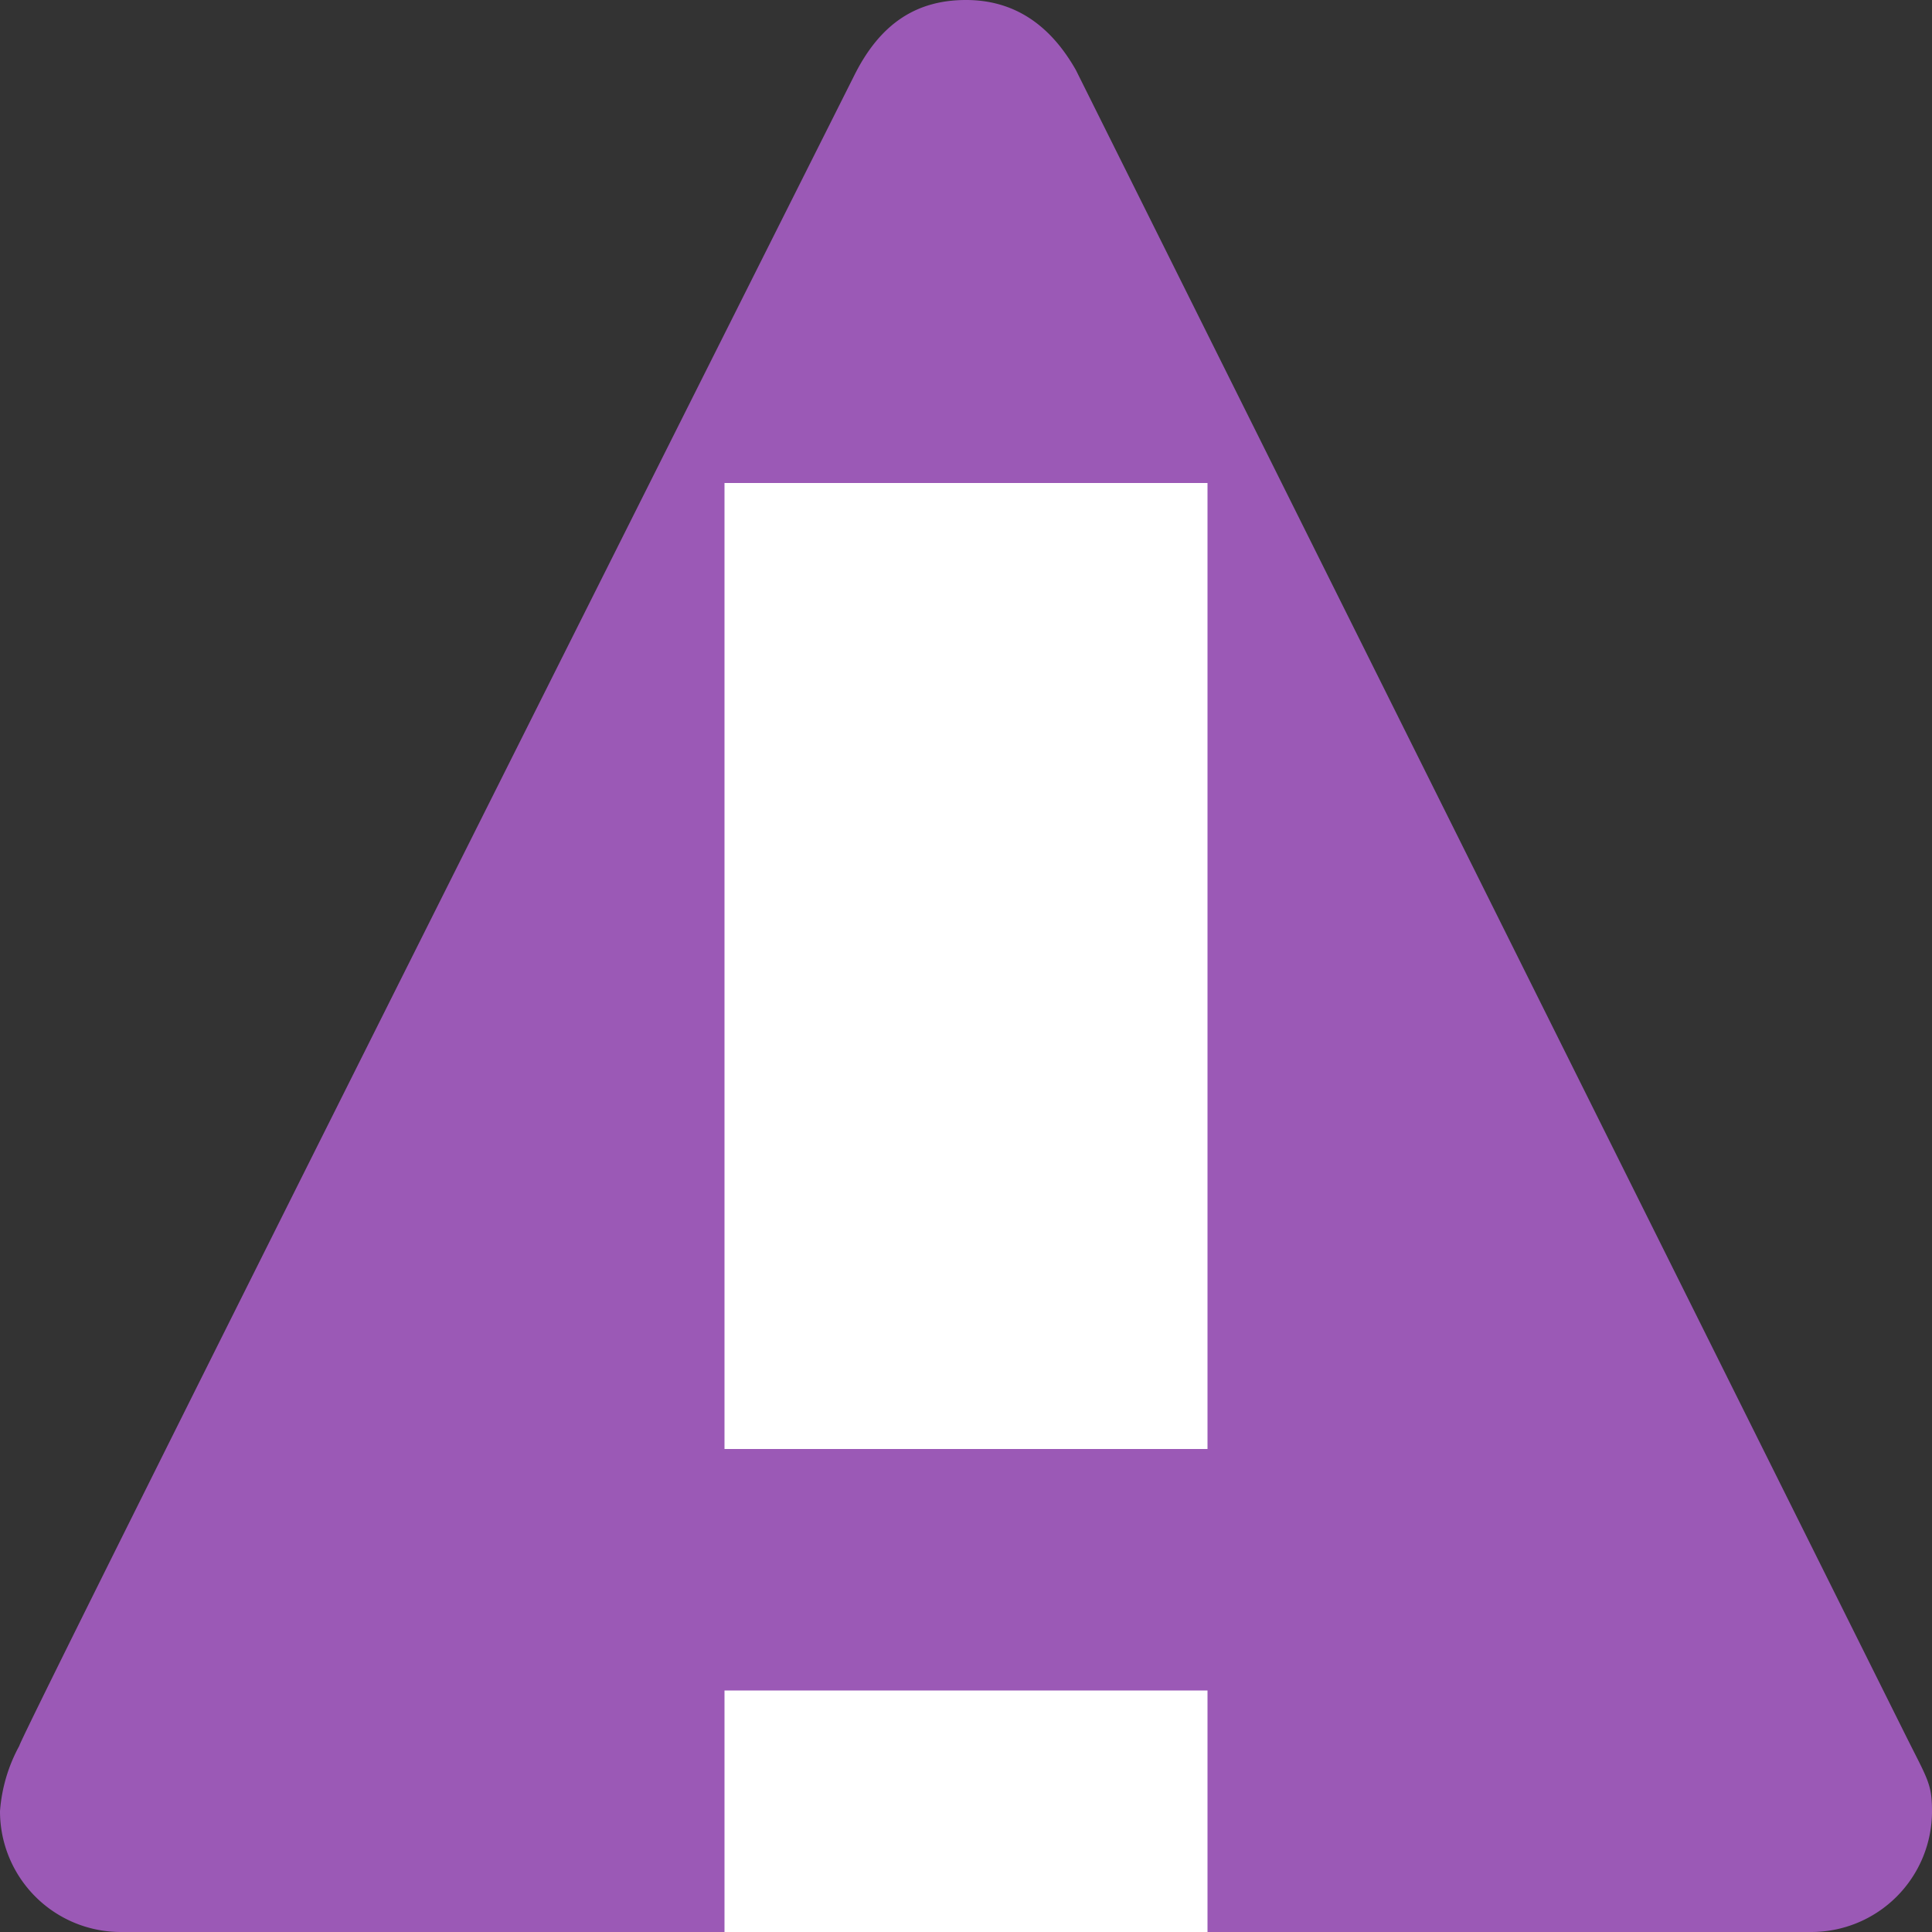 <svg viewBox="0 0 8 8" xmlns="http://www.w3.org/2000/svg">
    <rect x="0" y="0" width="8" height="8" fill="#333333" stroke="none"/>
    <style
        type="text/css"
        id="current-color-scheme">
        .ColorScheme-NeutralText {
            color:#f67400;
        }
    </style>
    <path d="M4 0c-.204 0-.355.096-.463.313 0 0-3.46 6.888-3.457 6.916A.664.664 0 0 0 0 7.5a.5.5 0 0 0 .5.5h7a.5.5 0 0 0 .5-.5c0-.113-.018-.132-.107-.31L4.455.29C4.346.098 4.195 0 4 0z" style="fill:#9b59b6;fill-opacity:1;stroke:none" class="ColorScheme-NeutralText"/>
    <path d="M3 2v4h2V2zm0 5v1h2V7z" fill="#fff"/>
</svg>

